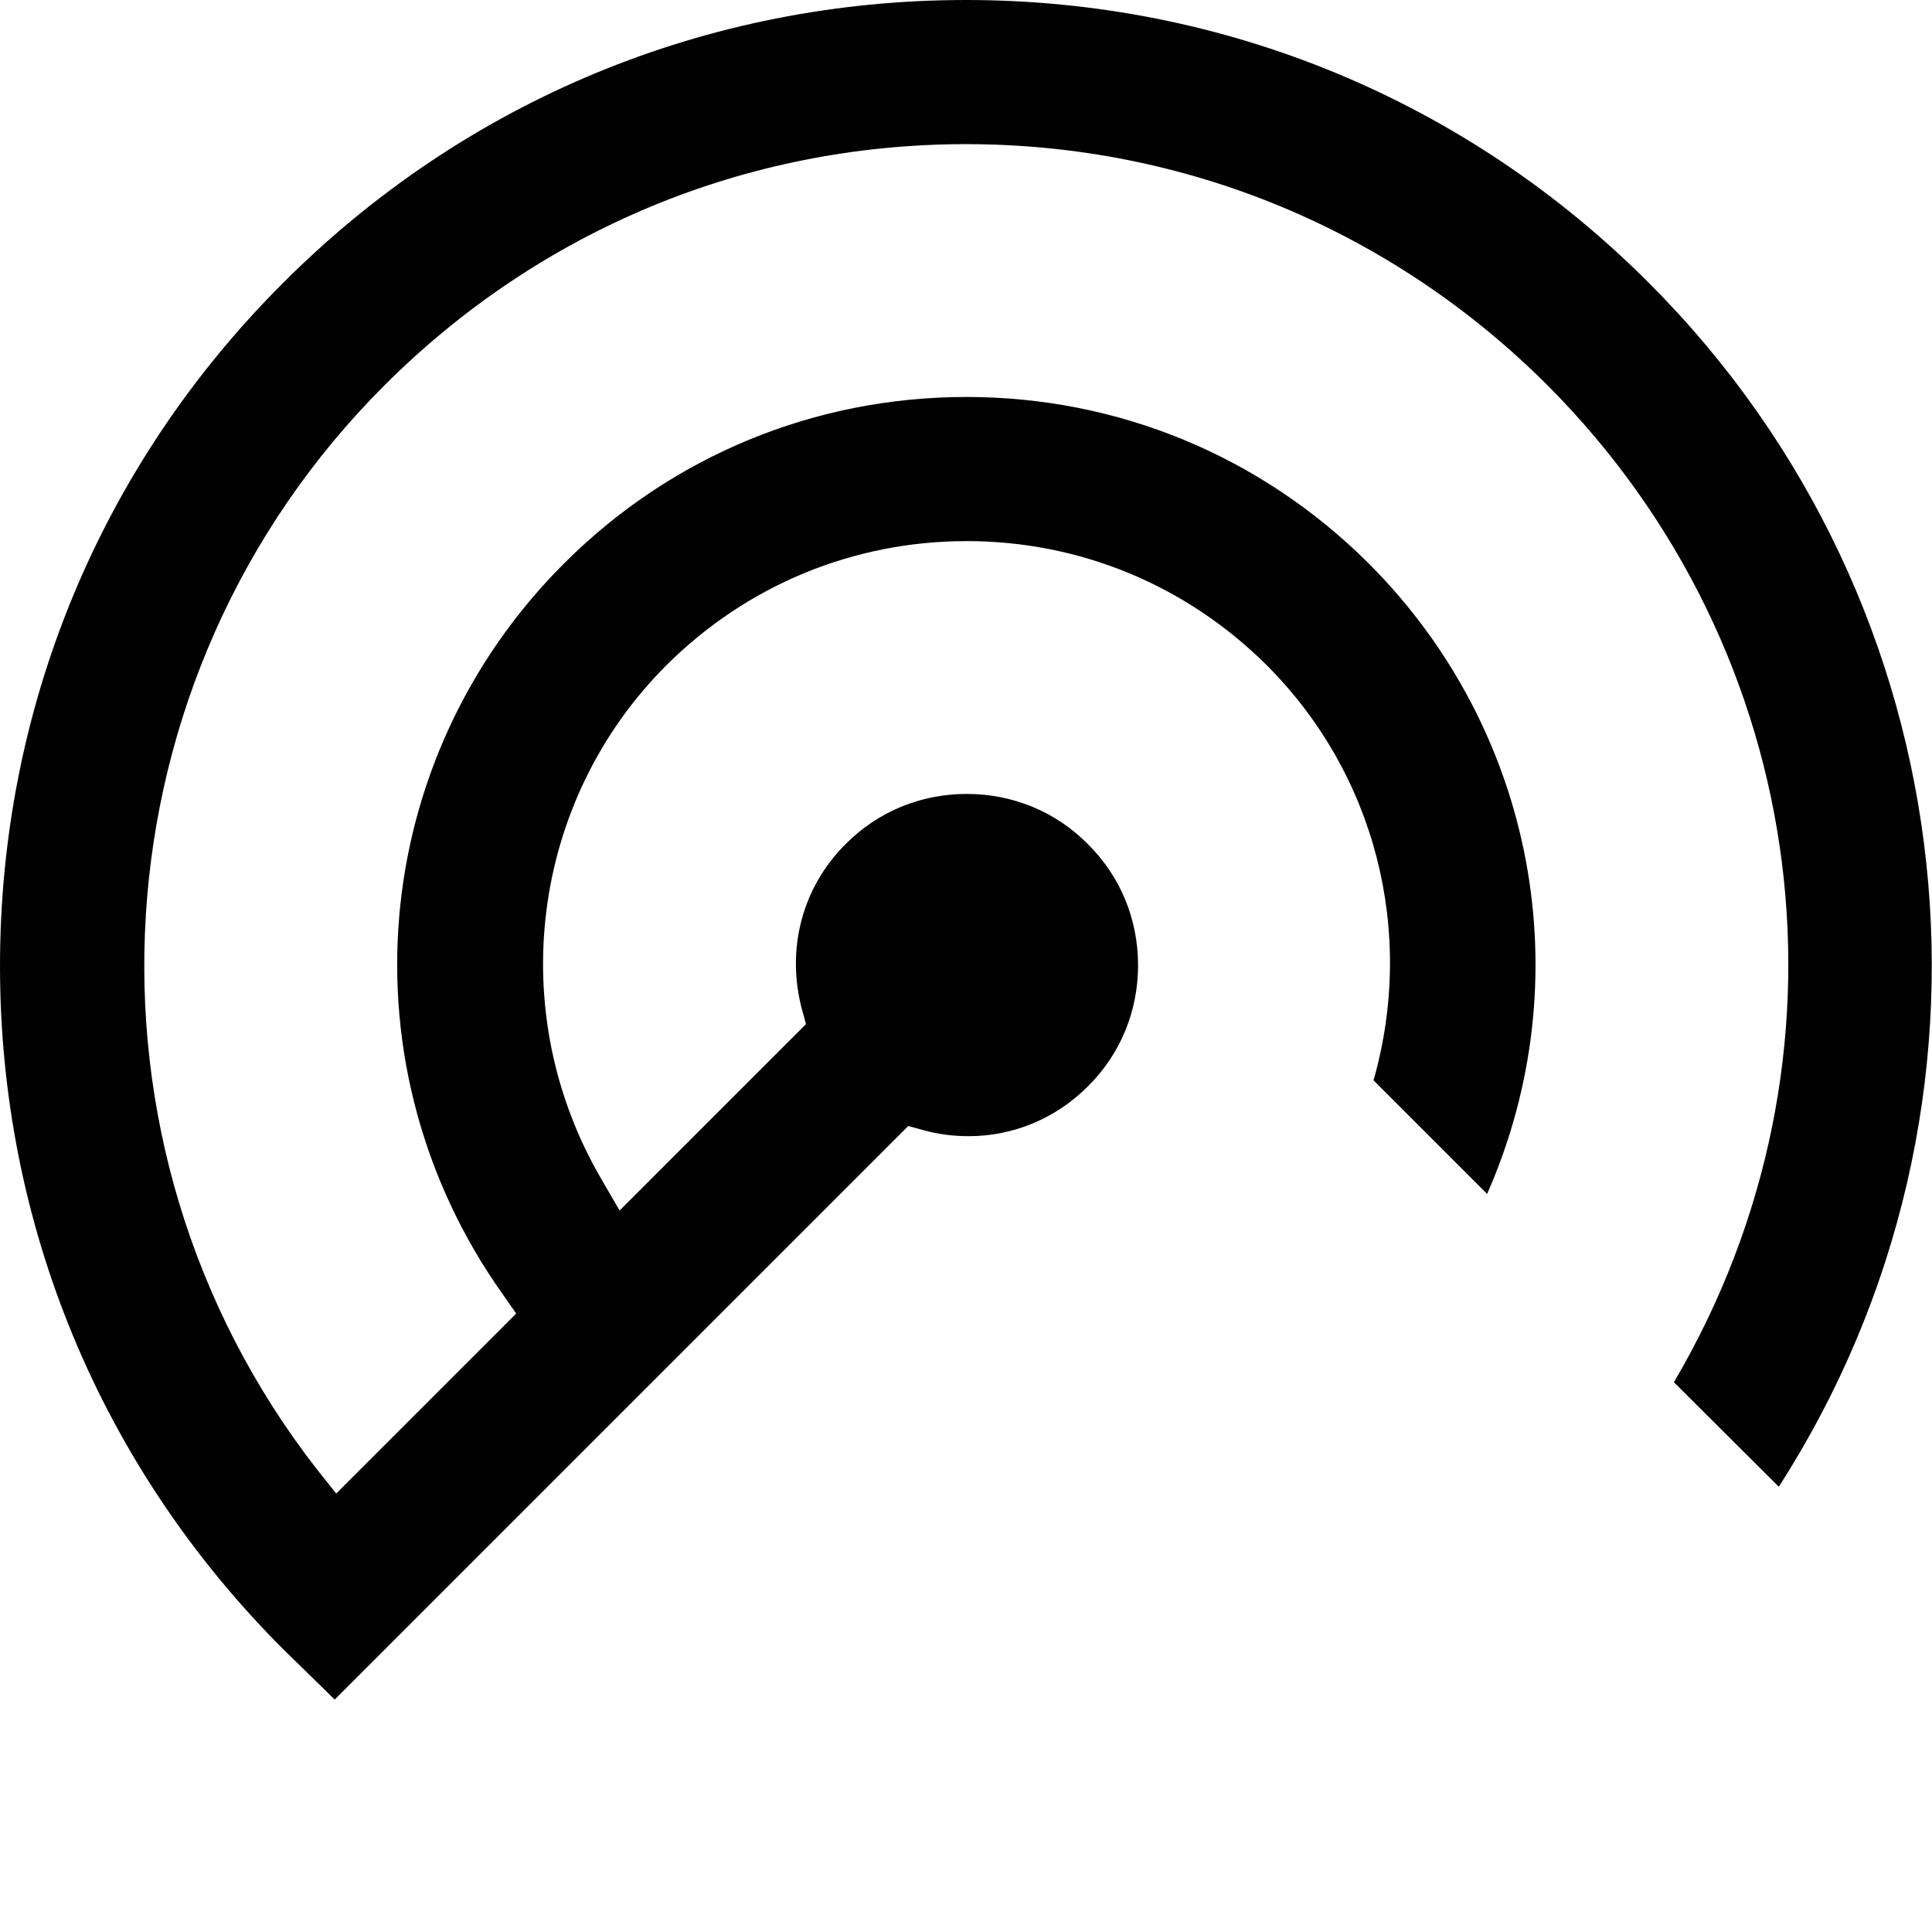 <?xml version="1.0" encoding="utf-8"?>
<!-- Generator: Adobe Illustrator 18.1.1, SVG Export Plug-In . SVG Version: 6.00 Build 0)  -->
<svg version="1.1" id="Layer_1" xmlns="http://www.w3.org/2000/svg" xmlns:xlink="http://www.w3.org/1999/xlink" x="0px" y="0px"
	 viewBox="0 0 512 512" enable-background="new 0 0 512 512" xml:space="preserve">
<path fill="#010101" d="M75,437C26.6,388.6,0,324.4,0,256c0-68.4,26.6-132.7,75-181C123.3,26.6,187.5,0,256,0
	c68.4,0,132.7,26.6,181,75c85.3,85.3,99.2,218.2,34.4,319l-27.8-27.7c50.5-85.7,37-193.6-33.6-264.3c-41.2-41.1-95.9-63.8-154-63.8
	c-58.2,0-112.8,22.7-154,63.8C24.4,179.4,16.7,303,84,389.4l5.1,6.4l47.7-47.7l-3.5-5c-42.8-60.2-36-141.7,16.2-193.8
	c28.4-28.4,66.3-44.1,106.6-44.1c40.3,0,78.1,15.7,106.6,44.1c44.3,44.3,56.4,110.4,31.4,167.1l-30.1-30.1
	c11.2-39.4,0.5-81.2-28.3-110c-21.3-21.2-49.5-32.9-79.5-32.9c-30.1,0-58.3,11.7-79.6,32.9c-36,36-43.1,92.1-17.1,136.4l4.7,8.1
	l49.4-49.4l-1.1-4c-4.2-15.9,0.1-32.3,11.6-43.7c8.5-8.6,19.9-13.3,32.1-13.3c12.2,0,23.6,4.7,32.1,13.3
	c8.6,8.5,13.3,19.9,13.3,32.1c0,12.2-4.7,23.6-13.3,32.1c-8.5,8.5-19.7,13.2-31.6,13.2l0,0c-4,0-8.1-0.5-12-1.6l-4-1.1l-152,152
	L75,437z"/>
</svg>
